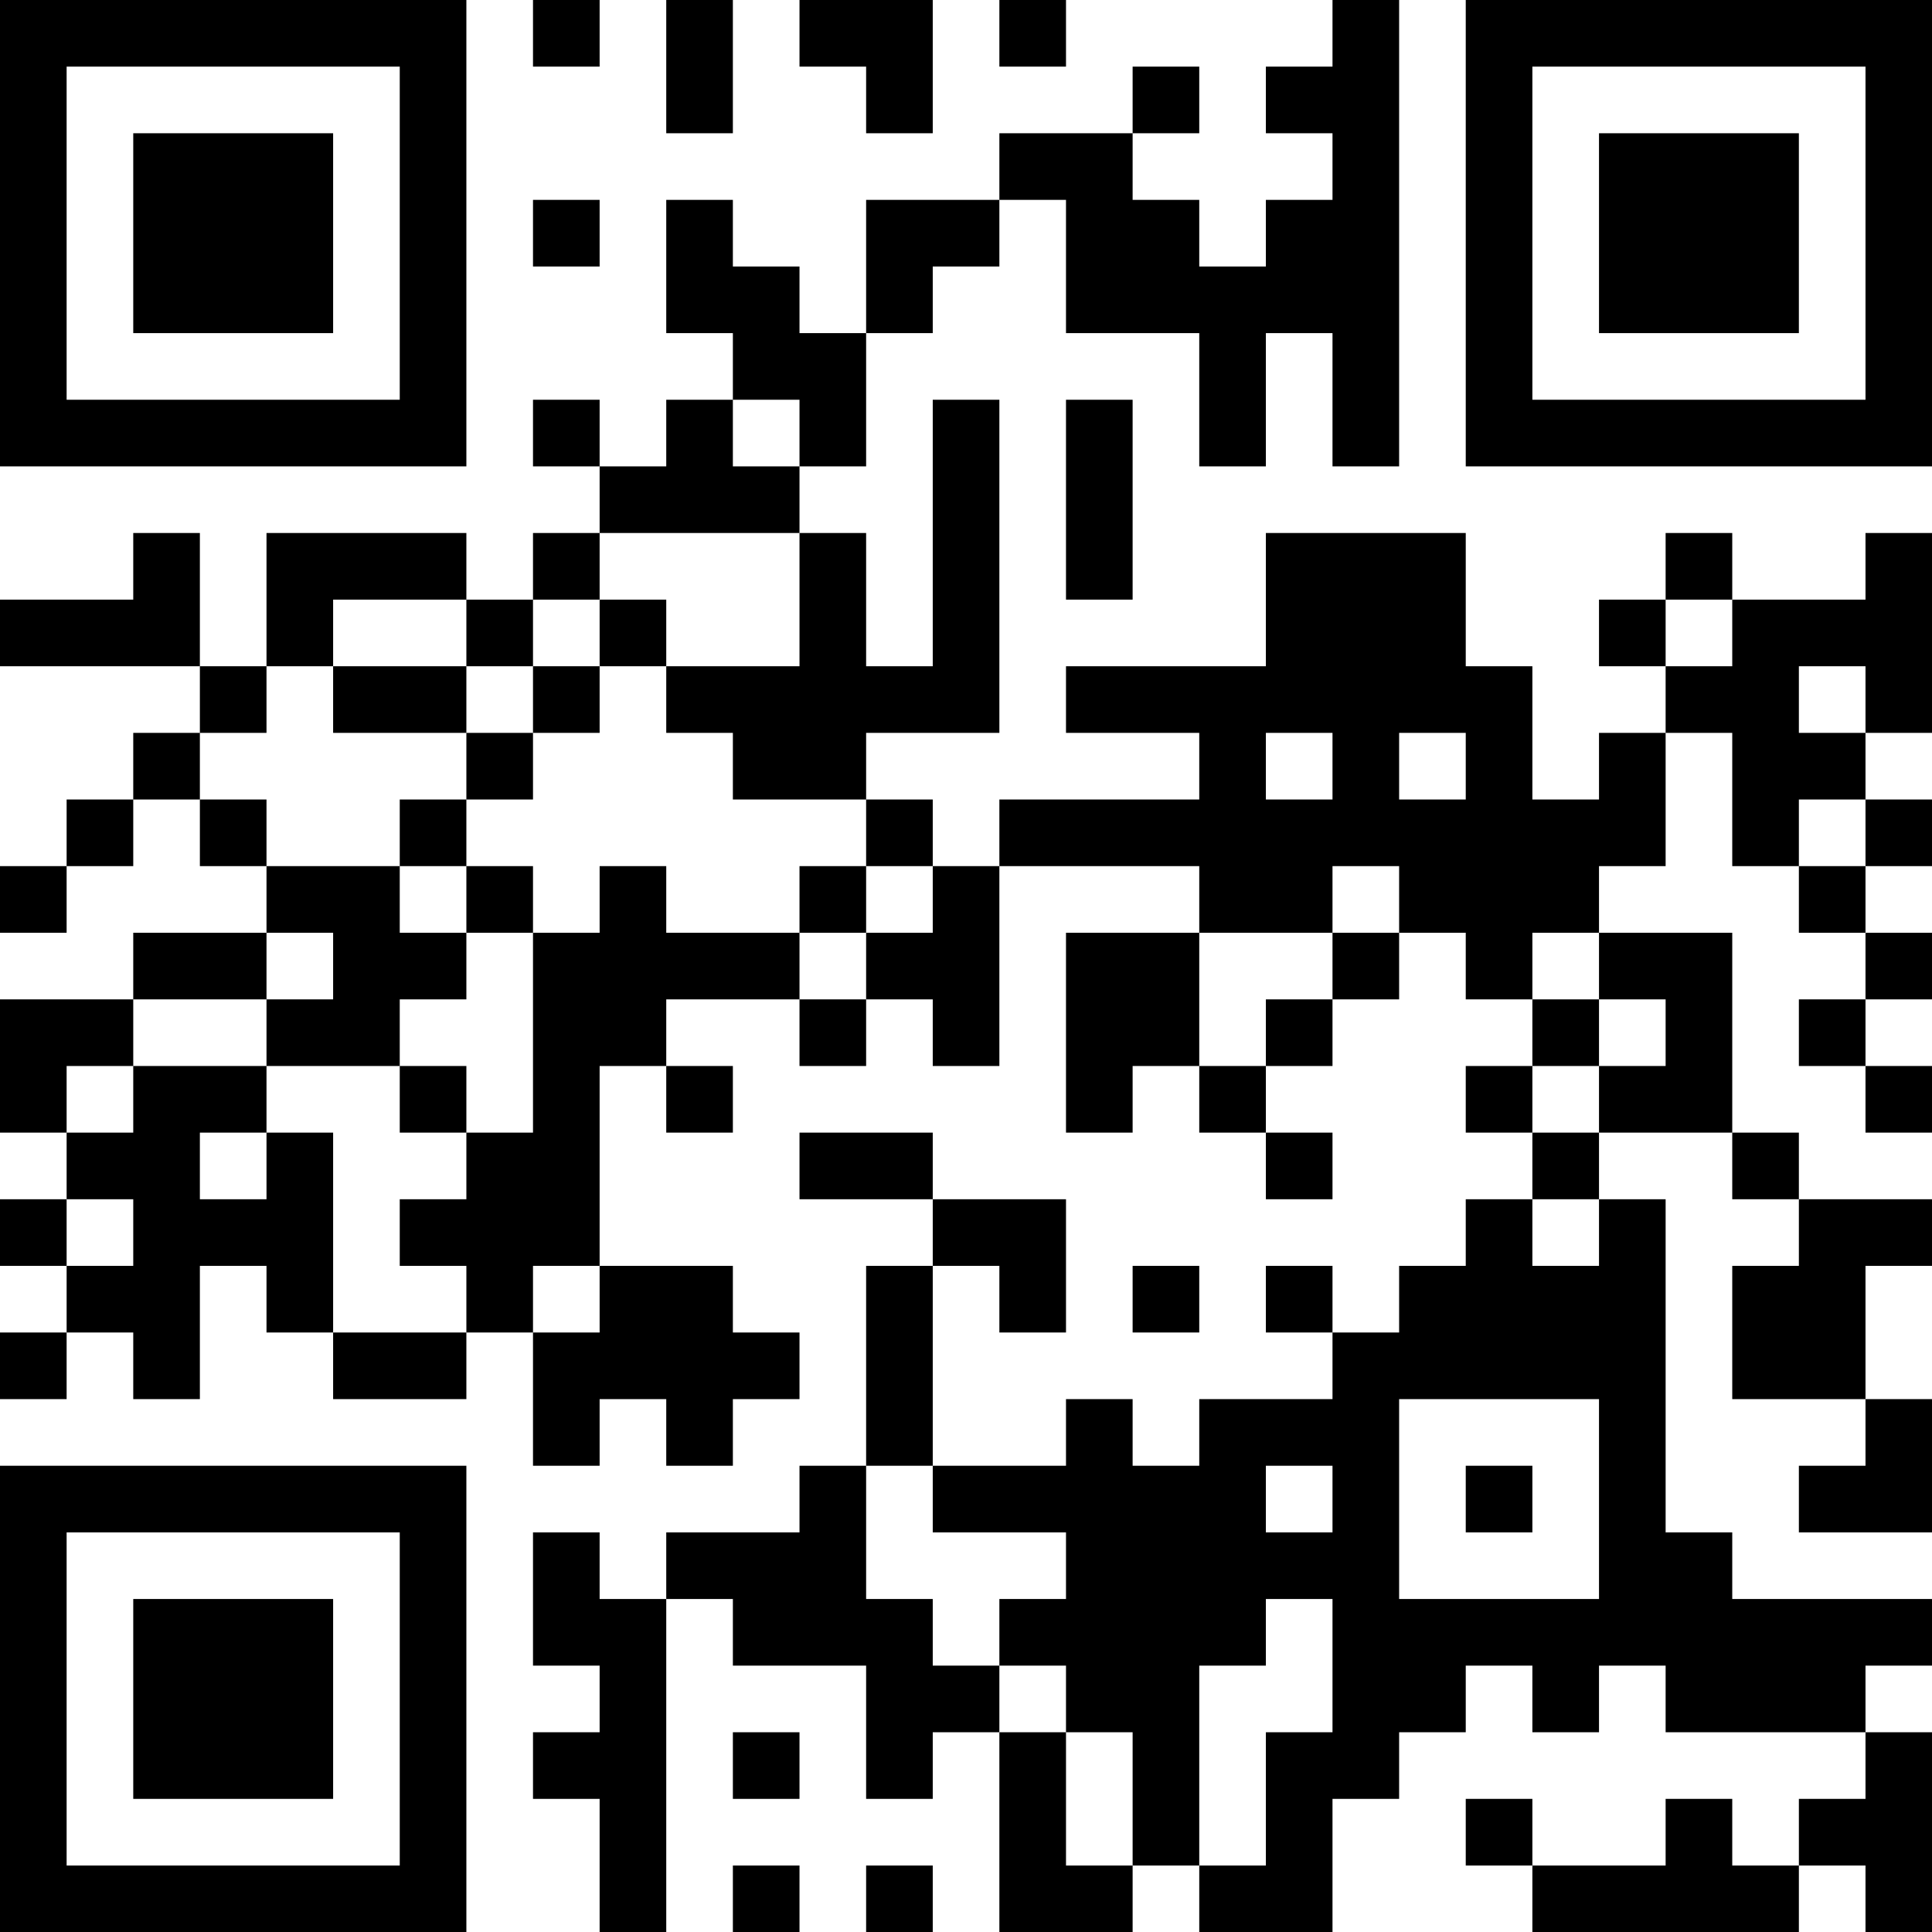 <?xml version="1.0" encoding="UTF-8"?>
<svg xmlns="http://www.w3.org/2000/svg" version="1.1" width="200" height="200" viewBox="0 0 200 200"><rect x="0" y="0" width="200" height="200" fill="#ffffff"/><g transform="scale(6.897)"><g transform="translate(0,0)"><path fill-rule="evenodd" d="M8 0L8 1L9 1L9 0ZM10 0L10 2L11 2L11 0ZM12 0L12 1L13 1L13 2L14 2L14 0ZM15 0L15 1L16 1L16 0ZM20 0L20 1L19 1L19 2L20 2L20 3L19 3L19 4L18 4L18 3L17 3L17 2L18 2L18 1L17 1L17 2L15 2L15 3L13 3L13 5L12 5L12 4L11 4L11 3L10 3L10 5L11 5L11 6L10 6L10 7L9 7L9 6L8 6L8 7L9 7L9 8L8 8L8 9L7 9L7 8L4 8L4 10L3 10L3 8L2 8L2 9L0 9L0 10L3 10L3 11L2 11L2 12L1 12L1 13L0 13L0 14L1 14L1 13L2 13L2 12L3 12L3 13L4 13L4 14L2 14L2 15L0 15L0 17L1 17L1 18L0 18L0 19L1 19L1 20L0 20L0 21L1 21L1 20L2 20L2 21L3 21L3 19L4 19L4 20L5 20L5 21L7 21L7 20L8 20L8 22L9 22L9 21L10 21L10 22L11 22L11 21L12 21L12 20L11 20L11 19L9 19L9 16L10 16L10 17L11 17L11 16L10 16L10 15L12 15L12 16L13 16L13 15L14 15L14 16L15 16L15 13L18 13L18 14L16 14L16 17L17 17L17 16L18 16L18 17L19 17L19 18L20 18L20 17L19 17L19 16L20 16L20 15L21 15L21 14L22 14L22 15L23 15L23 16L22 16L22 17L23 17L23 18L22 18L22 19L21 19L21 20L20 20L20 19L19 19L19 20L20 20L20 21L18 21L18 22L17 22L17 21L16 21L16 22L14 22L14 19L15 19L15 20L16 20L16 18L14 18L14 17L12 17L12 18L14 18L14 19L13 19L13 22L12 22L12 23L10 23L10 24L9 24L9 23L8 23L8 25L9 25L9 26L8 26L8 27L9 27L9 29L10 29L10 24L11 24L11 25L13 25L13 27L14 27L14 26L15 26L15 29L17 29L17 28L18 28L18 29L20 29L20 27L21 27L21 26L22 26L22 25L23 25L23 26L24 26L24 25L25 25L25 26L28 26L28 27L27 27L27 28L26 28L26 27L25 27L25 28L23 28L23 27L22 27L22 28L23 28L23 29L27 29L27 28L28 28L28 29L29 29L29 26L28 26L28 25L29 25L29 24L26 24L26 23L25 23L25 18L24 18L24 17L26 17L26 18L27 18L27 19L26 19L26 21L28 21L28 22L27 22L27 23L29 23L29 21L28 21L28 19L29 19L29 18L27 18L27 17L26 17L26 14L24 14L24 13L25 13L25 11L26 11L26 13L27 13L27 14L28 14L28 15L27 15L27 16L28 16L28 17L29 17L29 16L28 16L28 15L29 15L29 14L28 14L28 13L29 13L29 12L28 12L28 11L29 11L29 8L28 8L28 9L26 9L26 8L25 8L25 9L24 9L24 10L25 10L25 11L24 11L24 12L23 12L23 10L22 10L22 8L19 8L19 10L16 10L16 11L18 11L18 12L15 12L15 13L14 13L14 12L13 12L13 11L15 11L15 6L14 6L14 10L13 10L13 8L12 8L12 7L13 7L13 5L14 5L14 4L15 4L15 3L16 3L16 5L18 5L18 7L19 7L19 5L20 5L20 7L21 7L21 0ZM8 3L8 4L9 4L9 3ZM11 6L11 7L12 7L12 6ZM16 6L16 9L17 9L17 6ZM9 8L9 9L8 9L8 10L7 10L7 9L5 9L5 10L4 10L4 11L3 11L3 12L4 12L4 13L6 13L6 14L7 14L7 15L6 15L6 16L4 16L4 15L5 15L5 14L4 14L4 15L2 15L2 16L1 16L1 17L2 17L2 16L4 16L4 17L3 17L3 18L4 18L4 17L5 17L5 20L7 20L7 19L6 19L6 18L7 18L7 17L8 17L8 14L9 14L9 13L10 13L10 14L12 14L12 15L13 15L13 14L14 14L14 13L13 13L13 12L11 12L11 11L10 11L10 10L12 10L12 8ZM9 9L9 10L8 10L8 11L7 11L7 10L5 10L5 11L7 11L7 12L6 12L6 13L7 13L7 14L8 14L8 13L7 13L7 12L8 12L8 11L9 11L9 10L10 10L10 9ZM25 9L25 10L26 10L26 9ZM27 10L27 11L28 11L28 10ZM19 11L19 12L20 12L20 11ZM21 11L21 12L22 12L22 11ZM27 12L27 13L28 13L28 12ZM12 13L12 14L13 14L13 13ZM20 13L20 14L18 14L18 16L19 16L19 15L20 15L20 14L21 14L21 13ZM23 14L23 15L24 15L24 16L23 16L23 17L24 17L24 16L25 16L25 15L24 15L24 14ZM6 16L6 17L7 17L7 16ZM1 18L1 19L2 19L2 18ZM23 18L23 19L24 19L24 18ZM8 19L8 20L9 20L9 19ZM17 19L17 20L18 20L18 19ZM21 21L21 24L24 24L24 21ZM13 22L13 24L14 24L14 25L15 25L15 26L16 26L16 28L17 28L17 26L16 26L16 25L15 25L15 24L16 24L16 23L14 23L14 22ZM19 22L19 23L20 23L20 22ZM22 22L22 23L23 23L23 22ZM19 24L19 25L18 25L18 28L19 28L19 26L20 26L20 24ZM11 26L11 27L12 27L12 26ZM11 28L11 29L12 29L12 28ZM13 28L13 29L14 29L14 28ZM0 0L0 7L7 7L7 0ZM1 1L1 6L6 6L6 1ZM2 2L2 5L5 5L5 2ZM22 0L22 7L29 7L29 0ZM23 1L23 6L28 6L28 1ZM24 2L24 5L27 5L27 2ZM0 22L0 29L7 29L7 22ZM1 23L1 28L6 28L6 23ZM2 24L2 27L5 27L5 24Z" fill="#000000"/></g></g></svg>

